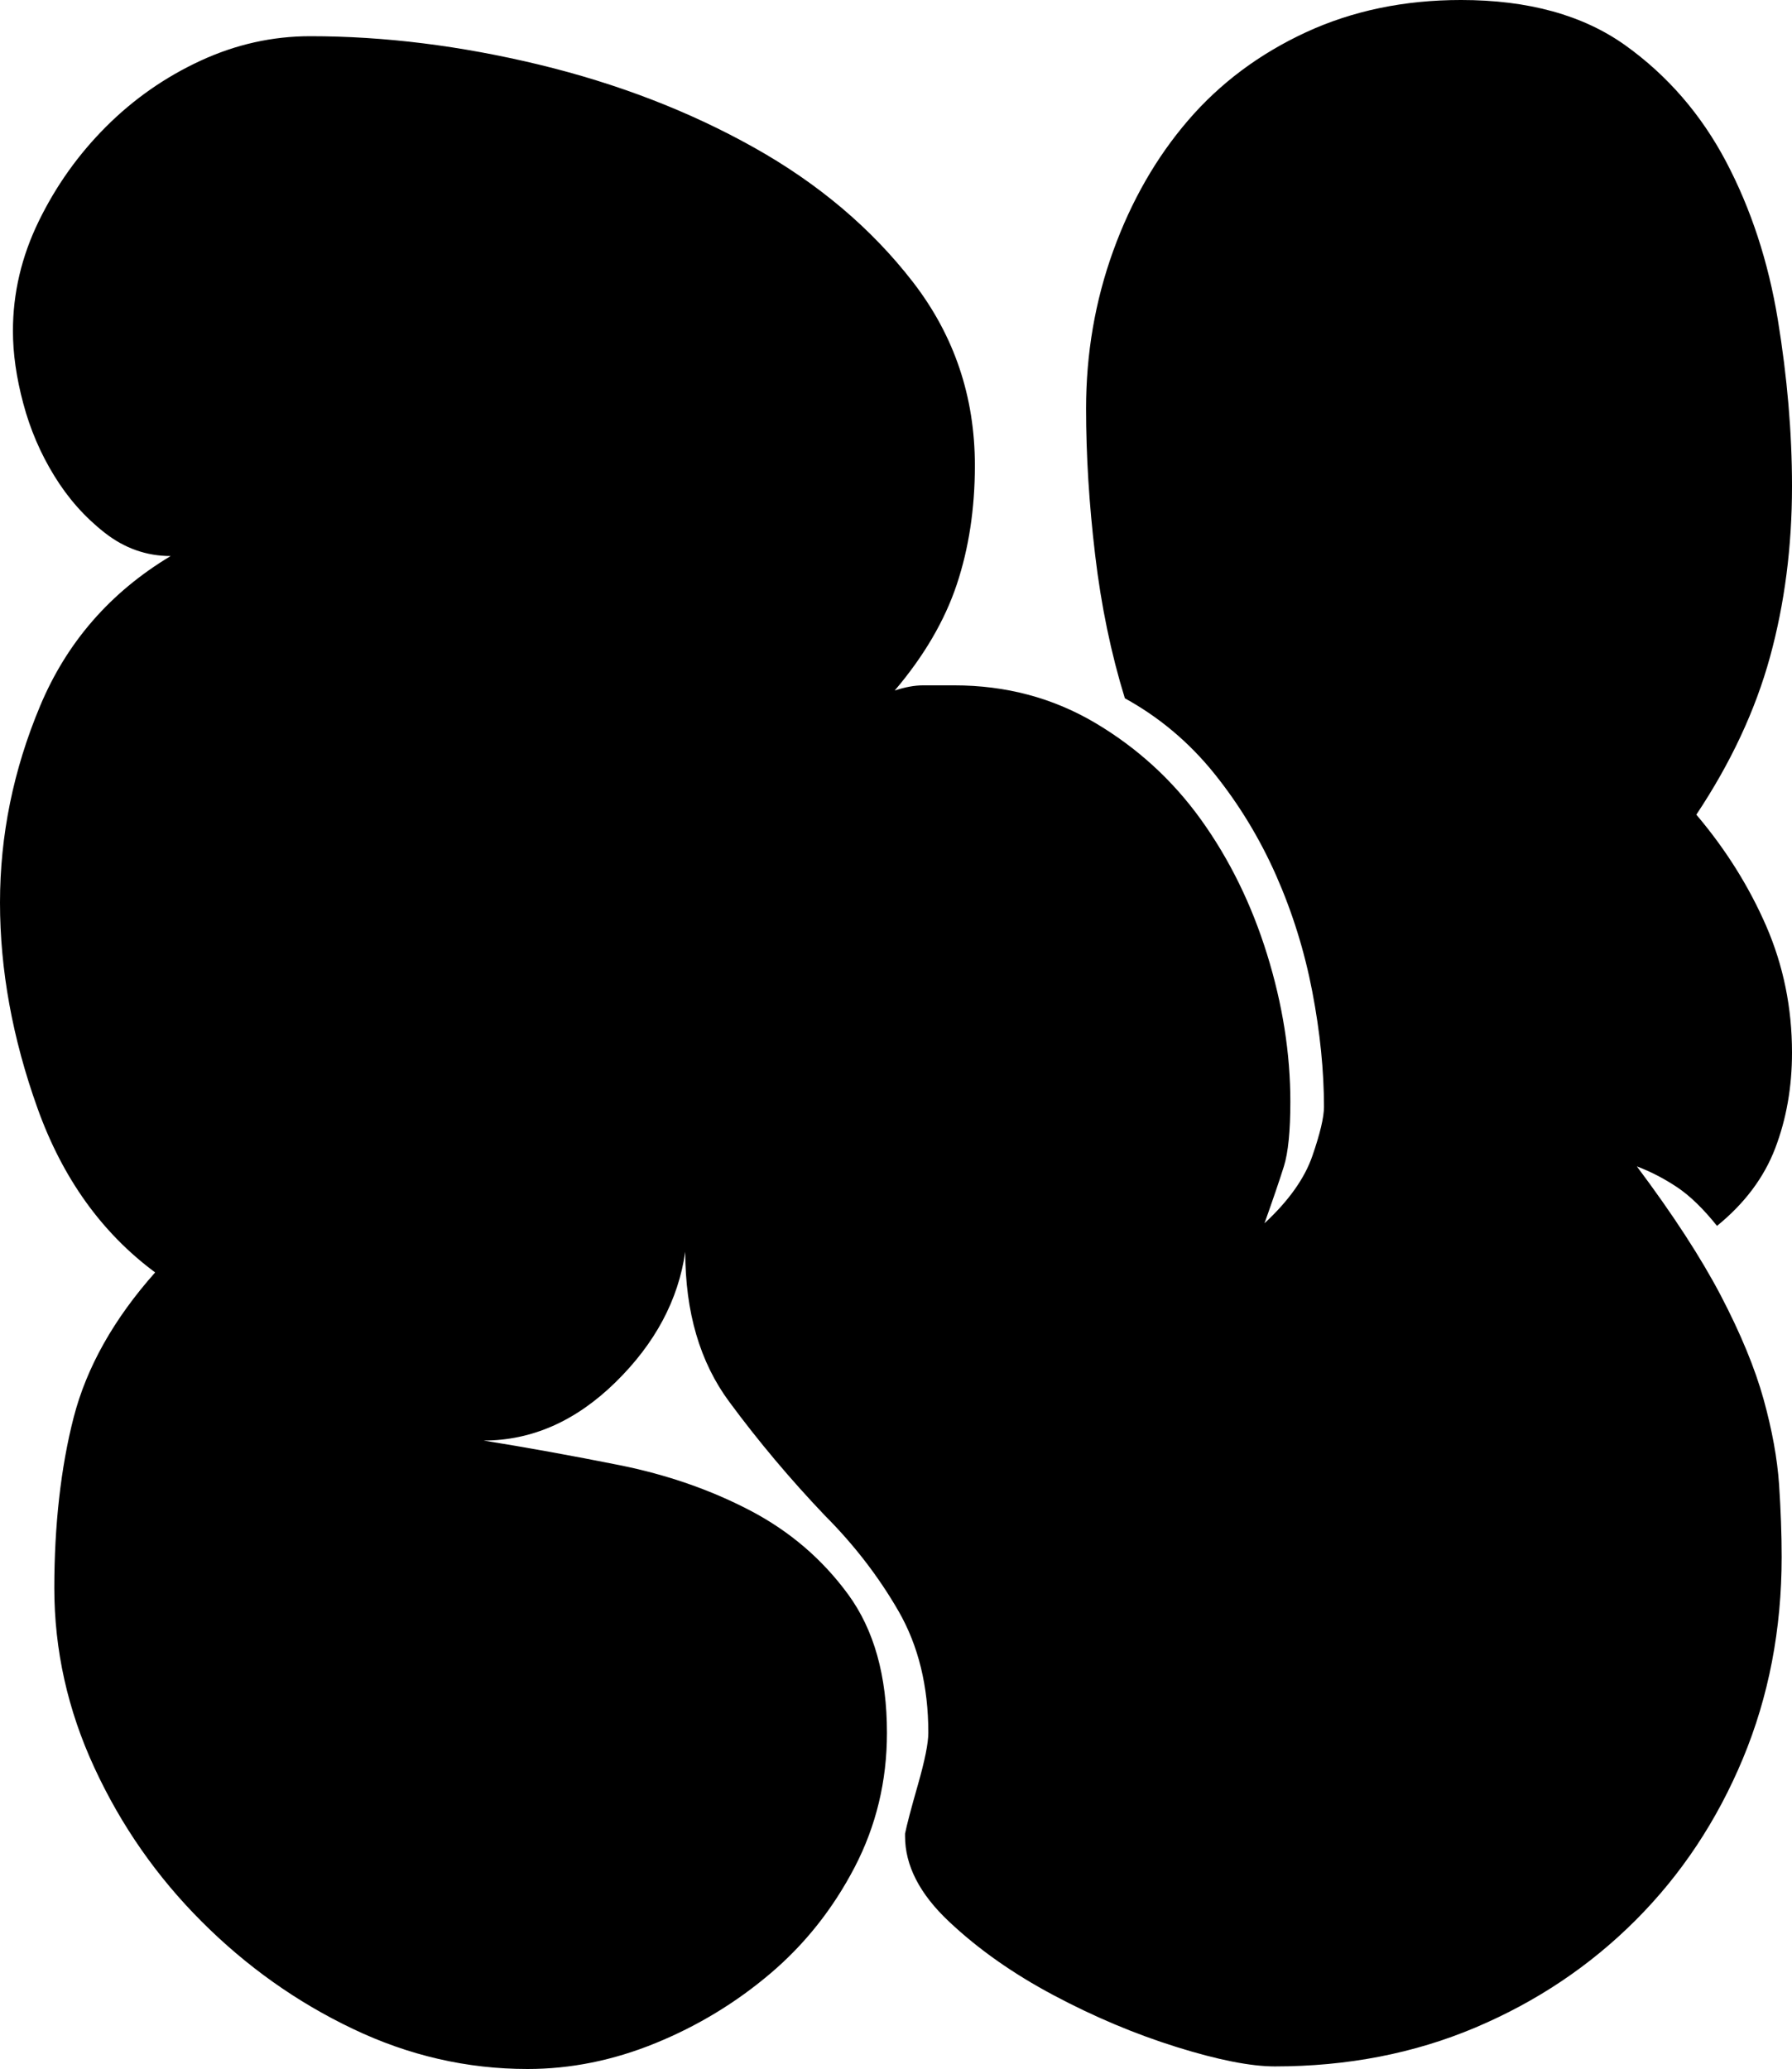 <?xml version="1.0" encoding="UTF-8"?><svg id="Layer_2" xmlns="http://www.w3.org/2000/svg" viewBox="0 0 388.08 448"><g id="Layer_1-2"><path d="M196,397.04c.37-1.86,1.3-5.41,2.8-10.64,1.49-5.22,2.24-8.96,2.24-11.2,0-10.08-2.15-18.85-6.44-26.32-4.3-7.46-9.62-14.37-15.96-20.72-7.47-7.84-14.38-16.05-20.72-24.64-6.35-8.58-9.52-19.41-9.52-32.48-1.5,10.46-6.54,19.88-15.12,28.28-8.59,8.4-18.11,12.6-28.56,12.6,9.33,1.5,19.13,3.27,29.4,5.32,10.26,2.06,19.69,5.32,28.28,9.8,8.58,4.48,15.68,10.55,21.28,18.2,5.6,7.66,8.4,17.64,8.4,29.96,0,10.46-2.34,20.16-7,29.12-4.67,8.96-10.74,16.62-18.2,22.96-7.47,6.35-15.78,11.39-24.92,15.12-9.15,3.74-18.39,5.6-27.72,5.6-13.07,0-25.67-2.89-37.8-8.68-12.14-5.78-23.06-13.53-32.76-23.24-9.71-9.7-17.46-20.81-23.24-33.32-5.79-12.5-8.68-25.48-8.68-38.92s1.4-26.13,4.2-36.96c2.8-10.82,8.68-21.28,17.64-31.36-11.58-8.58-20.07-20.44-25.48-35.56C2.7,224.84,0,210,0,195.44s2.89-28.74,8.68-42.56c5.78-13.81,15.21-24.64,28.28-32.48-5.23,0-9.99-1.68-14.28-5.04-4.3-3.36-7.94-7.46-10.92-12.32-2.99-4.85-5.23-10.08-6.72-15.68-1.5-5.6-2.24-10.82-2.24-15.68,0-8.21,1.86-16.14,5.6-23.8,3.73-7.65,8.58-14.46,14.56-20.44s12.78-10.73,20.44-14.28c7.65-3.54,15.58-5.32,23.8-5.32,16.05,0,32.57,2.06,49.56,6.16,16.98,4.11,32.48,10.08,46.48,17.92s25.48,17.55,34.44,29.12c8.96,11.58,13.44,24.83,13.44,39.76,0,9.34-1.31,17.92-3.92,25.76-2.62,7.84-7.1,15.5-13.44,22.96,2.24-.74,4.29-1.12,6.16-1.12h6.72c11.2,0,21.37,2.71,30.52,8.12,9.14,5.42,16.8,12.42,22.96,21,6.16,8.59,10.92,18.3,14.28,29.12,3.36,10.83,5.04,21.47,5.04,31.92,0,6.35-.47,11.02-1.4,14-.94,2.99-2.34,7.1-4.2,12.32,5.22-4.85,8.68-9.7,10.36-14.56,1.68-4.85,2.52-8.4,2.52-10.64,0-7.84-.84-16.14-2.52-24.92-1.68-8.77-4.3-17.17-7.84-25.2-3.55-8.02-8.03-15.4-13.44-22.12-5.42-6.72-11.86-12.13-19.32-16.24-2.99-9.7-5.14-20.06-6.44-31.08-1.31-11.01-1.96-21.56-1.96-31.64,0-11.94,1.96-23.33,5.88-34.16,3.92-10.82,9.33-20.25,16.24-28.28,6.9-8.02,15.4-14.37,25.48-19.04,10.08-4.66,21.28-7,33.6-7,14.56,0,26.41,3.27,35.56,9.8,9.14,6.54,16.42,14.94,21.84,25.2,5.41,10.27,9.14,21.66,11.2,34.16,2.05,12.51,3.08,24.55,3.08,36.12,0,13.07-1.59,25.39-4.76,36.96-3.18,11.58-8.5,22.96-15.96,34.16,6.34,7.47,11.38,15.5,15.12,24.08,3.73,8.59,5.6,17.74,5.6,27.44,0,7.47-1.22,14.38-3.64,20.72-2.43,6.35-6.63,11.95-12.6,16.8-2.99-3.73-5.88-6.53-8.68-8.4-2.8-1.86-5.7-3.36-8.68-4.48,7.84,10.46,13.9,19.79,18.2,28,4.29,8.22,7.37,15.68,9.24,22.4,1.86,6.72,2.98,12.88,3.36,18.48,.37,5.6,.56,10.83,.56,15.68,0,15.68-2.8,30.24-8.4,43.68-5.6,13.44-13.35,25.11-23.24,35-9.9,9.9-21.47,17.64-34.72,23.24-13.26,5.6-27.72,8.4-43.4,8.4-5.23,0-12.32-1.4-21.28-4.2-8.96-2.8-17.83-6.53-26.6-11.2-8.78-4.66-16.34-9.98-22.68-15.96-6.35-5.97-9.52-12.13-9.52-18.48v-.56Z"/></g></svg>